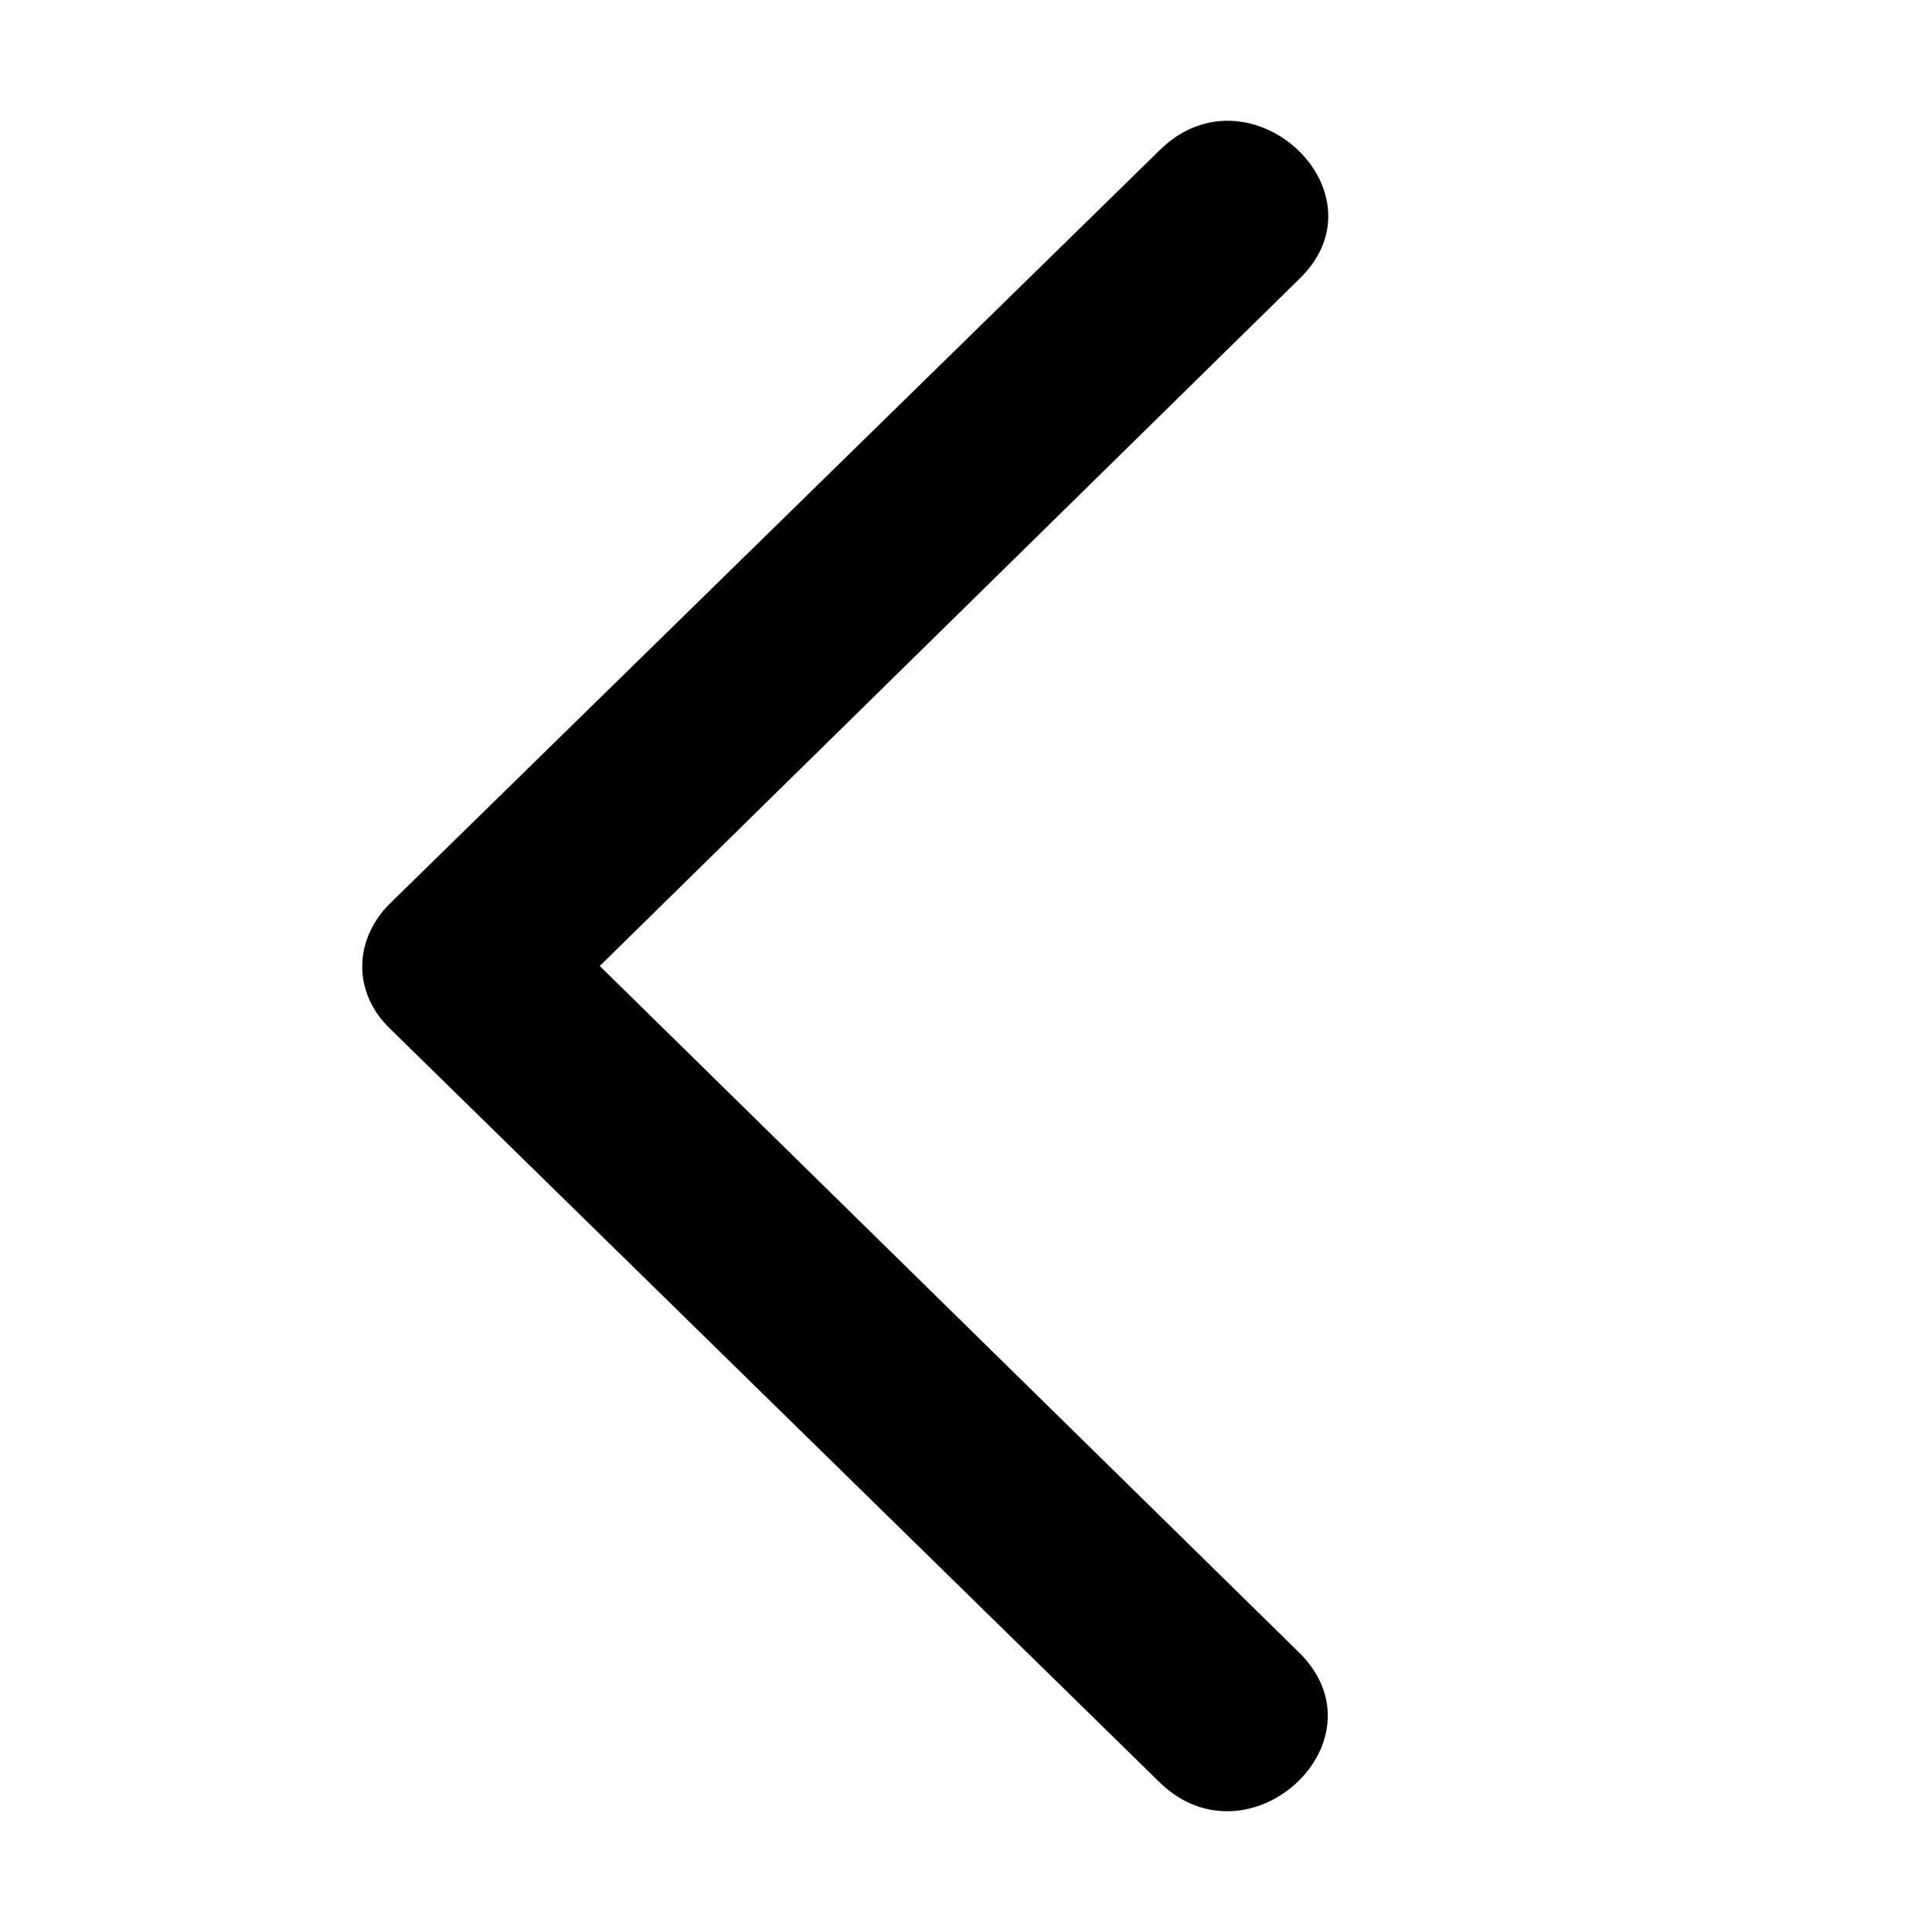 <!--
* SPDX-FileCopyrightText: © 2020 Liferay, Inc. <https://liferay.com>
* SPDX-FileCopyrightText: © 2020 Contributors to the project Clay <https://github.com/liferay/clay/graphs/contributors>
*
* SPDX-License-Identifier: BSD-3-Clause
-->
<svg  viewBox="0 0 16 16" xmlns="http://www.w3.org/2000/svg">
<path class="lexicon-icon-outline" d="M3.231 8.52L9.608 14.765C10.351 15.479 11.505 14.406 10.75 13.677L4.967 8L10.753 2.317C11.509 1.6 10.358 0.522 9.615 1.233L3.231 7.481C2.937 7.769 2.909 8.21 3.231 8.52Z" />
</svg>
